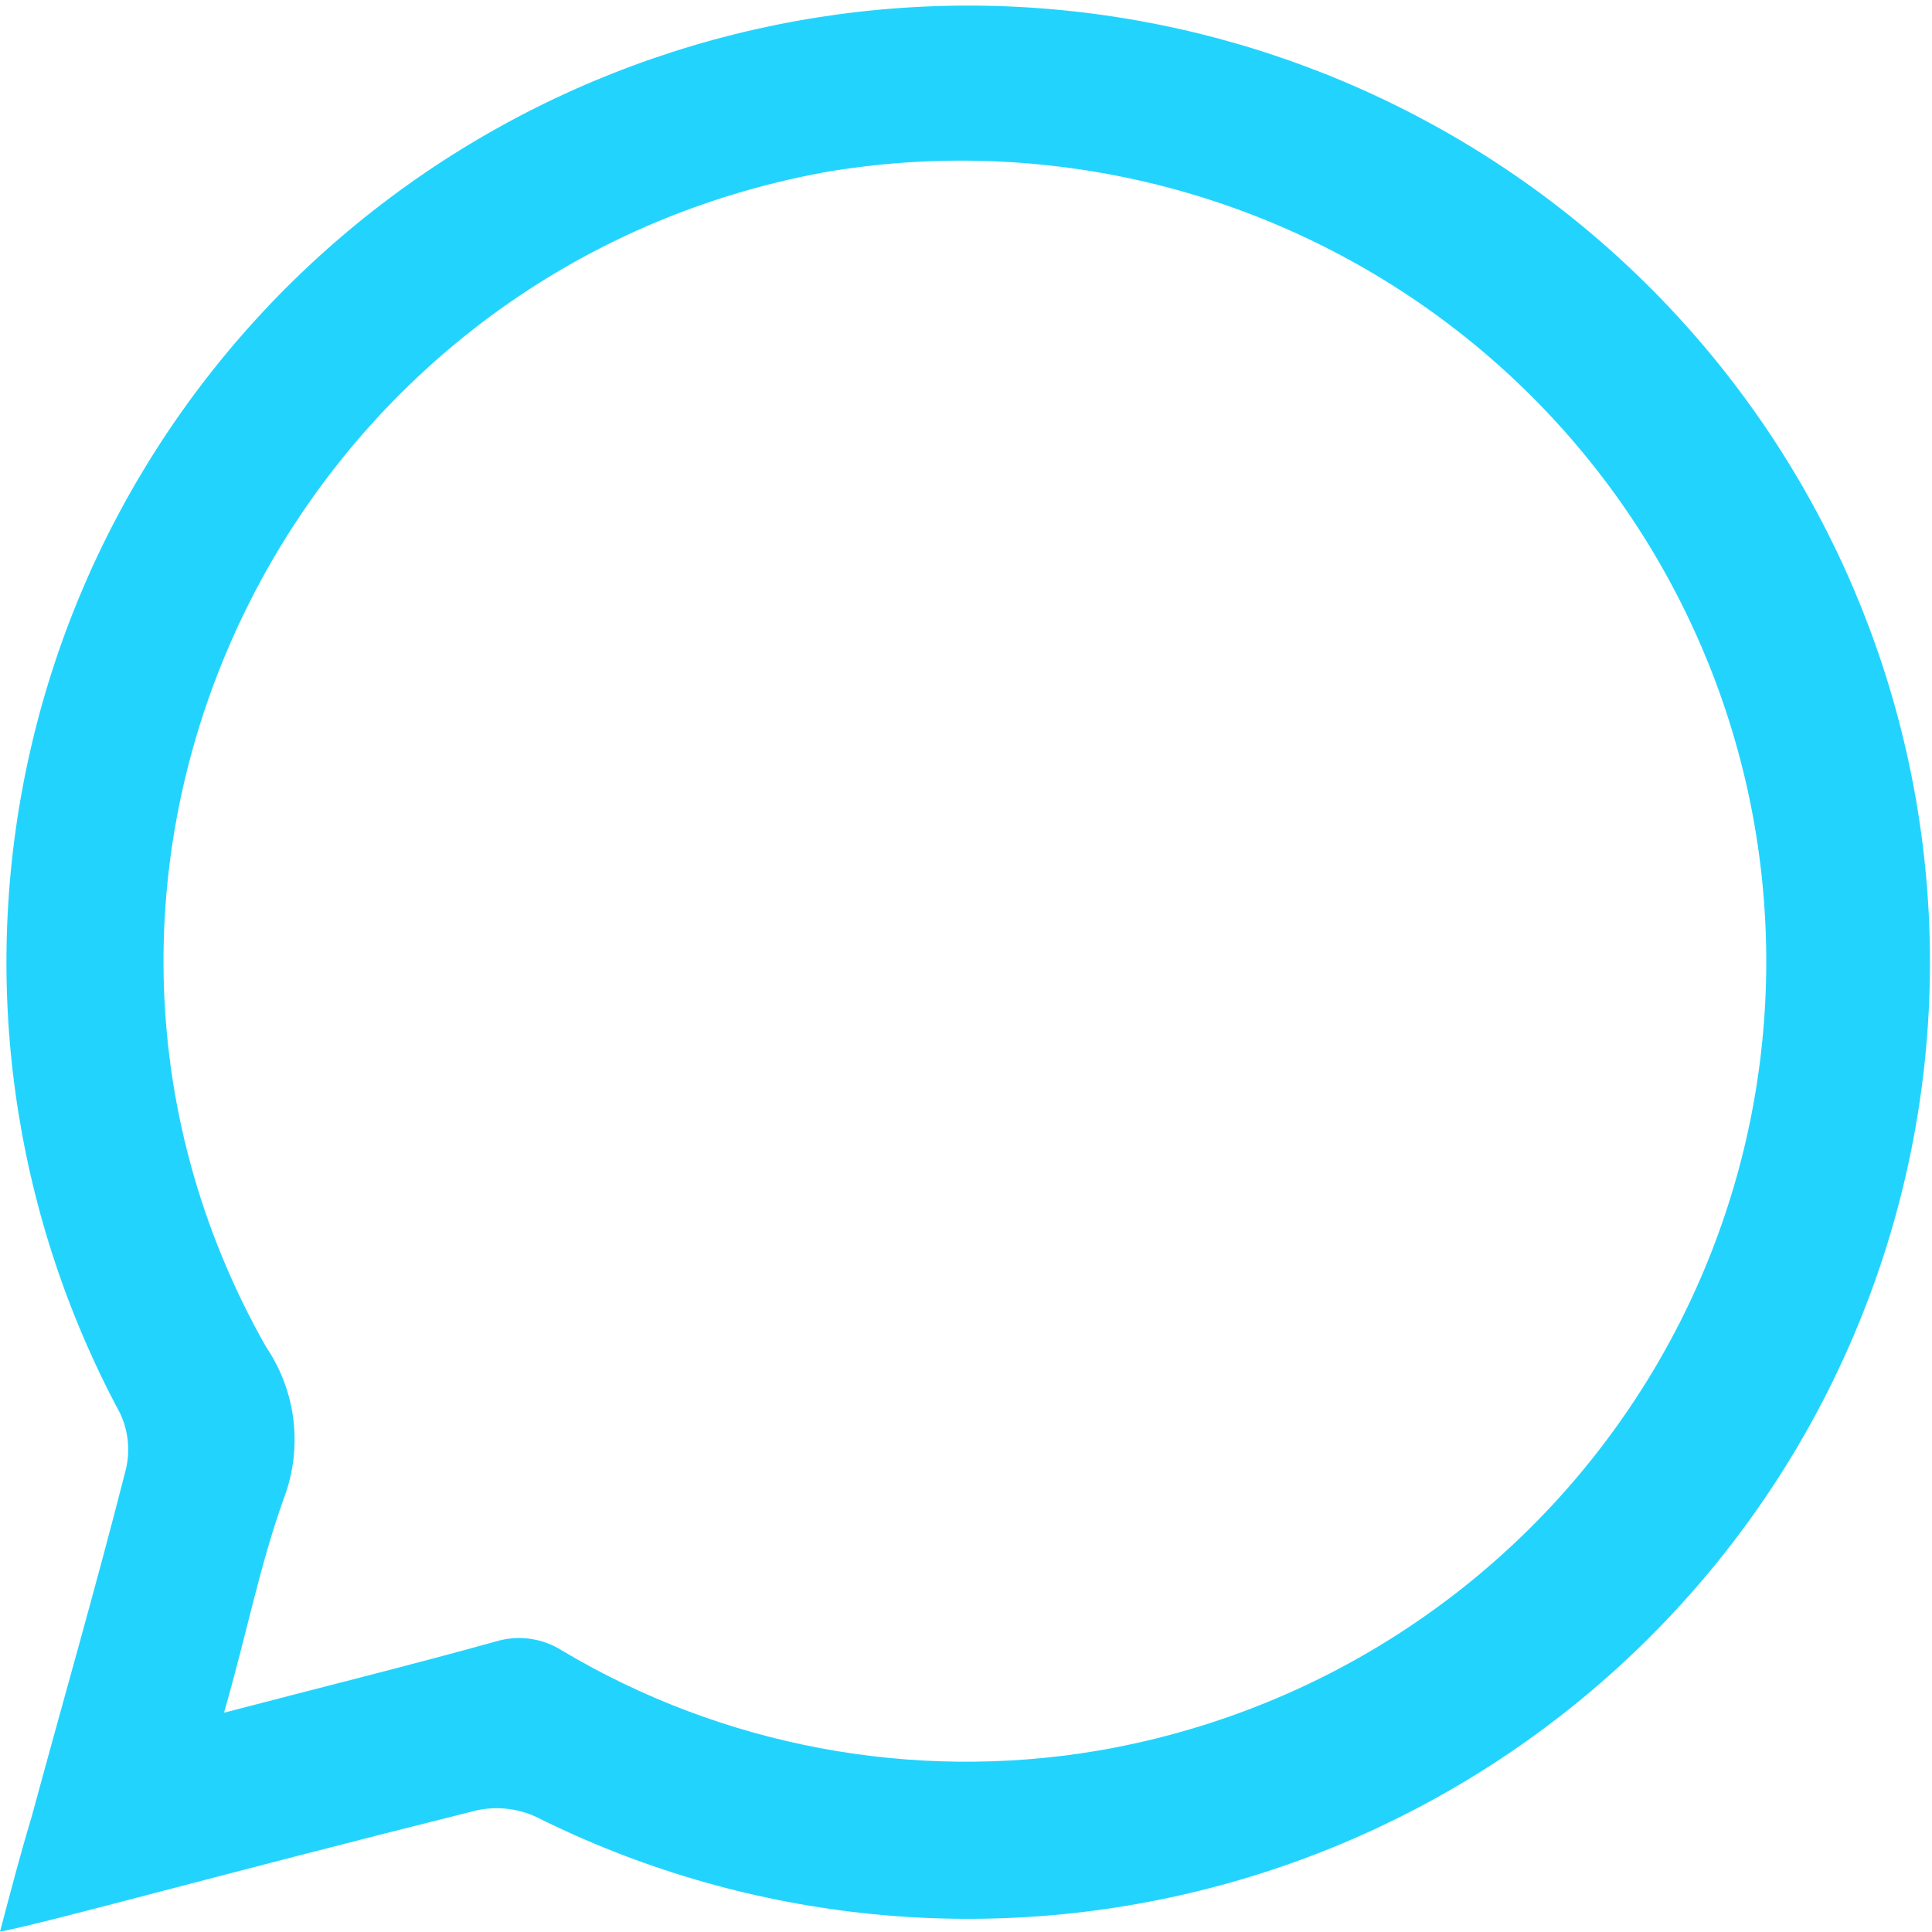 <svg width="32" height="32" viewBox="0 0 32 32" fill="none" xmlns="http://www.w3.org/2000/svg">
<path fill-rule="evenodd" clip-rule="evenodd" d="M0 31.995C0.182 31.305 0.339 30.704 0.521 30.103C1.042 28.18 1.595 26.262 2.084 24.34C2.159 24.029 2.126 23.702 1.991 23.412C0.197 20.076 -0.339 16.213 0.482 12.519C1.302 8.825 3.424 5.546 6.464 3.273C9.504 1 13.261 -0.117 17.056 0.125C20.851 0.368 24.434 1.952 27.157 4.593C29.88 7.234 31.563 10.756 31.903 14.524C32.242 18.291 31.215 22.055 29.007 25.136C26.799 28.215 23.557 30.408 19.865 31.317C16.174 32.227 12.277 31.792 8.879 30.093C8.573 29.952 8.229 29.914 7.9 29.984C3.663 31.041 0.855 31.829 0 31.995ZM3.715 28.367C5.279 27.957 6.769 27.589 8.223 27.185C8.405 27.131 8.596 27.117 8.784 27.144C8.972 27.171 9.152 27.238 9.312 27.34C11.972 28.924 15.113 29.512 18.17 28.999C19.896 28.705 21.547 28.076 23.029 27.147C24.511 26.218 25.794 25.008 26.805 23.586C27.817 22.165 28.537 20.558 28.925 18.86C29.312 17.161 29.359 15.403 29.064 13.686C28.768 11.969 28.135 10.327 27.202 8.853C26.268 7.379 25.052 6.103 23.622 5.097C22.192 4.091 20.578 3.374 18.87 2.989C17.162 2.604 15.394 2.557 13.668 2.851C4.705 4.489 -0.052 14.43 4.403 22.303C4.652 22.668 4.809 23.088 4.861 23.526C4.912 23.964 4.857 24.409 4.7 24.822C4.304 25.92 4.08 27.087 3.715 28.351V28.367Z" fill="#22D4FD"/>
</svg>

